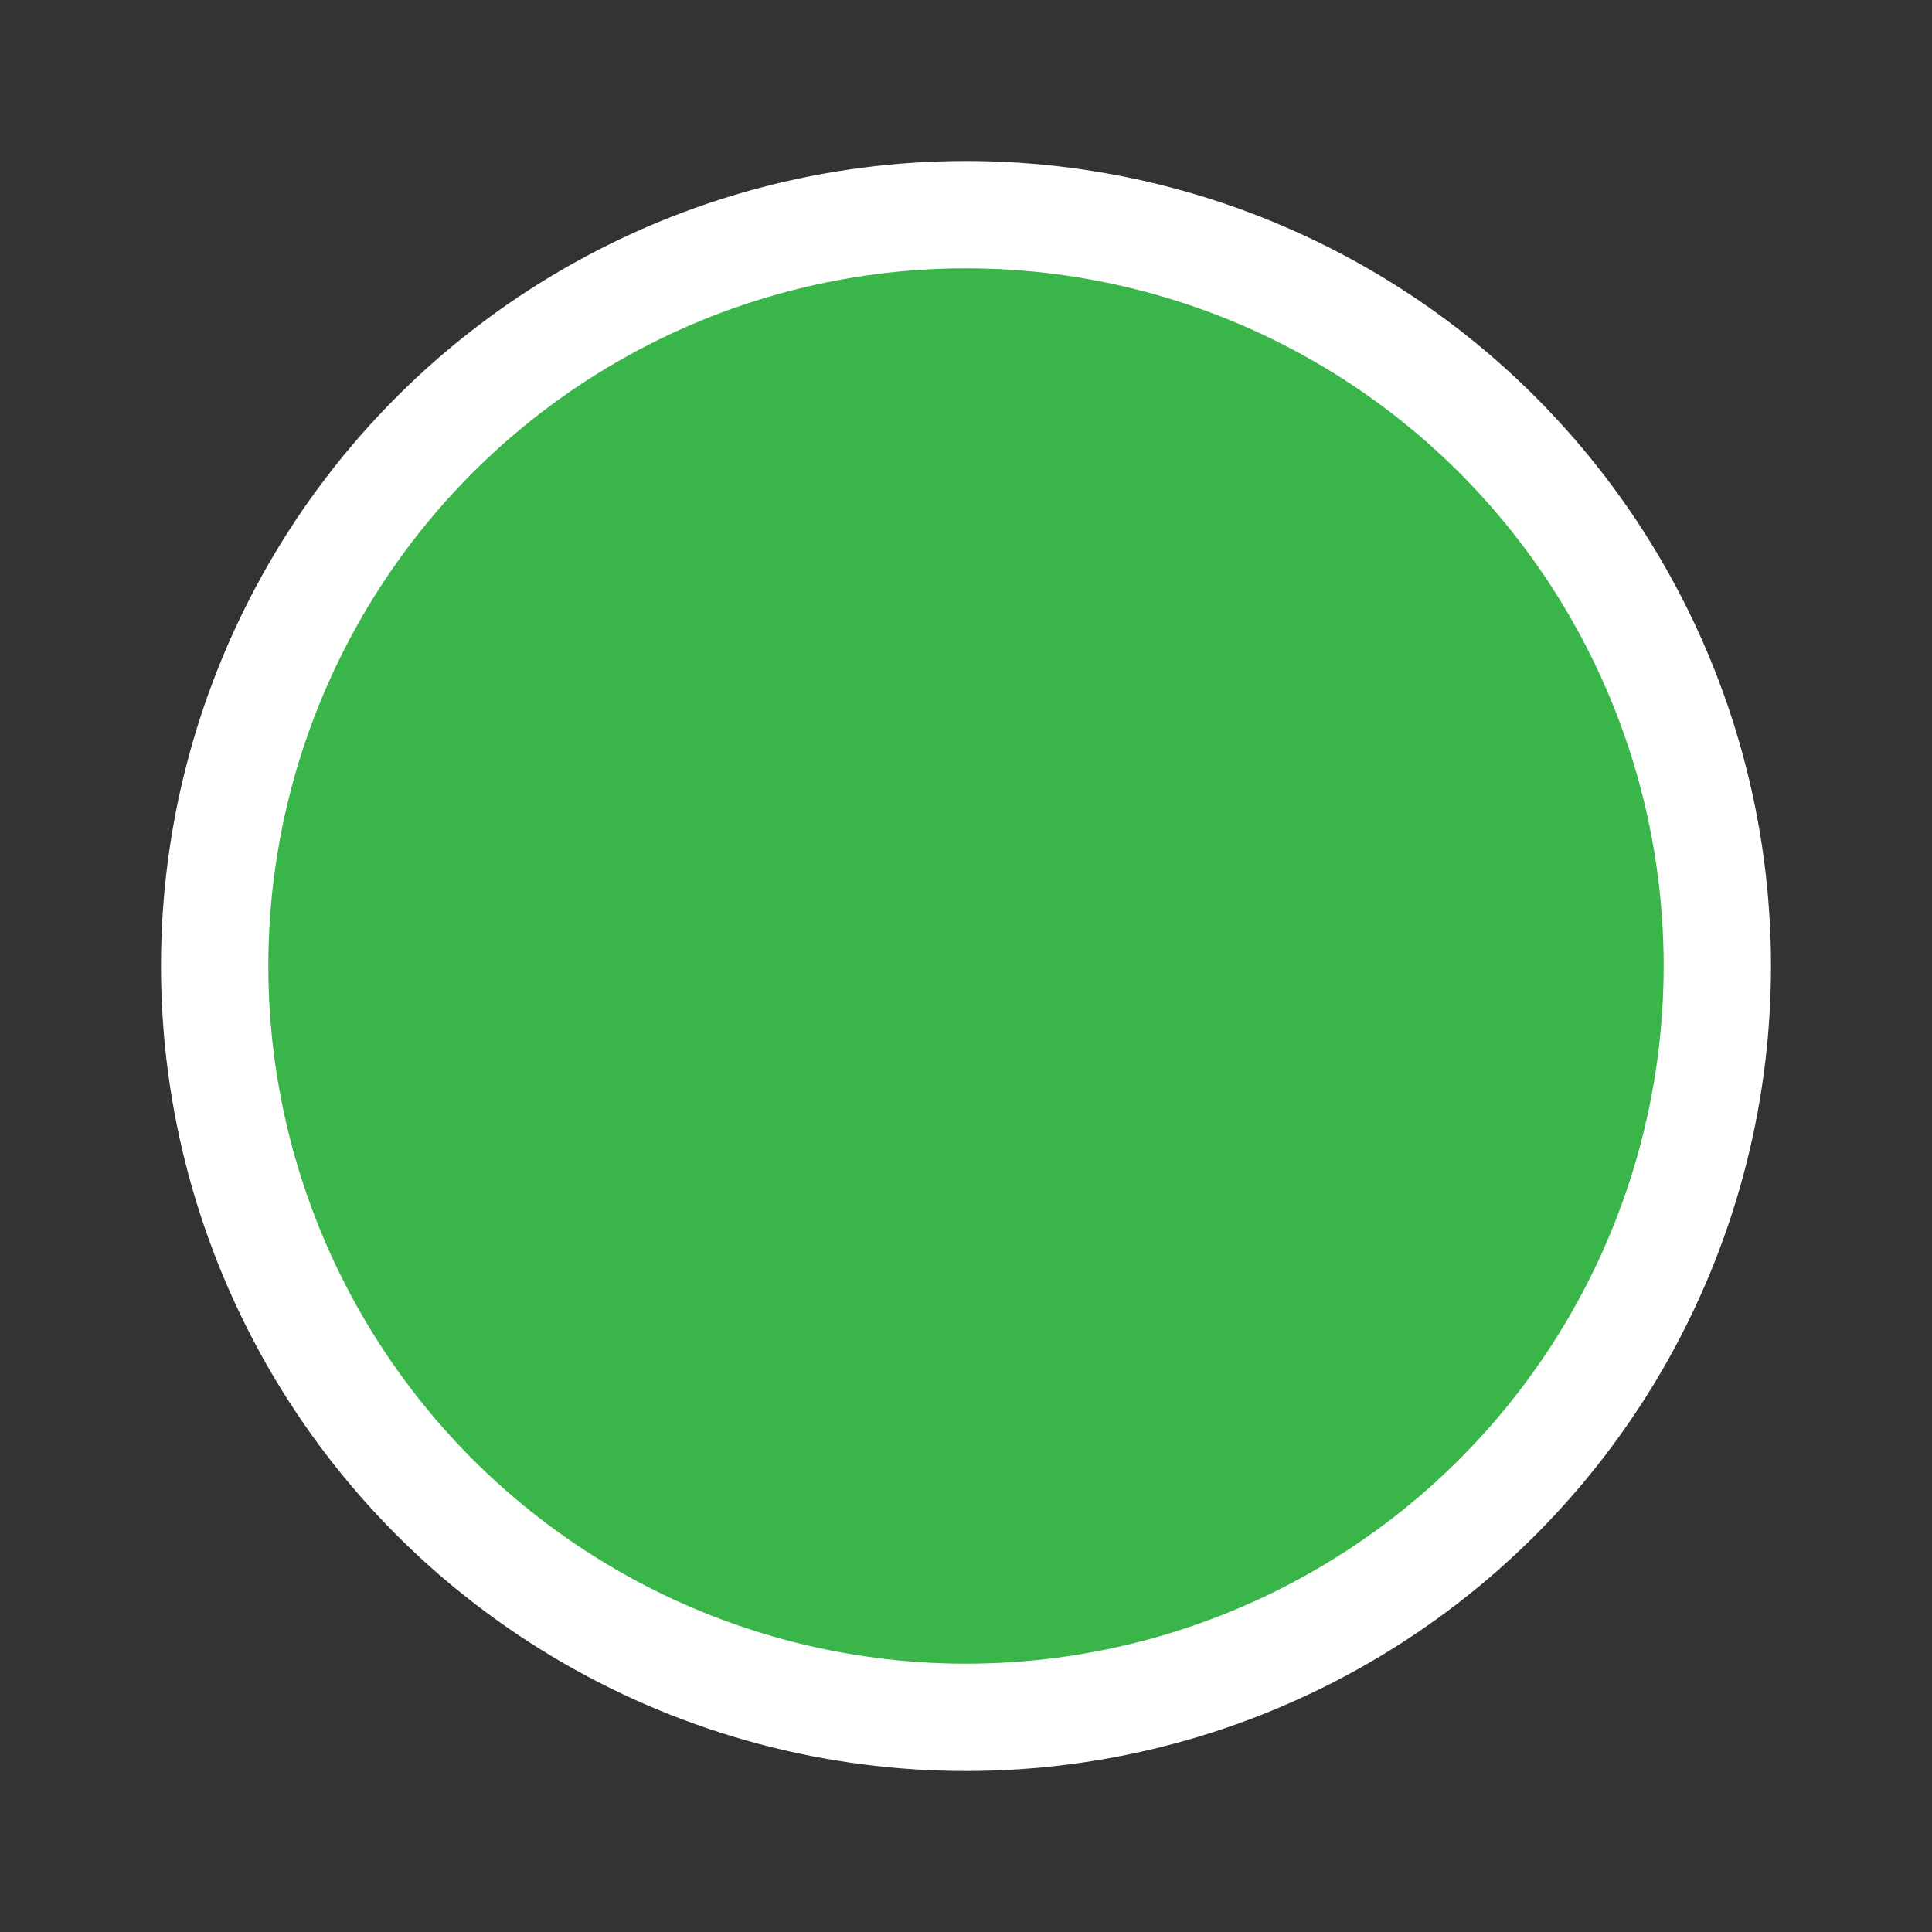 <svg xmlns="http://www.w3.org/2000/svg" xml:space="preserve" width="18" height="18" overflow="visible" viewBox="-1.5 -1.5 18 18"><rect x="-1.5" y="-1.5" width="18" height="18" fill="#333333" stroke="none"/><circle cx="7.5" cy="7.5" r="7" fill="#39B54A" fill-rule="evenodd" stroke="#FFF" stroke-miterlimit="10" clip-rule="evenodd"/></svg>